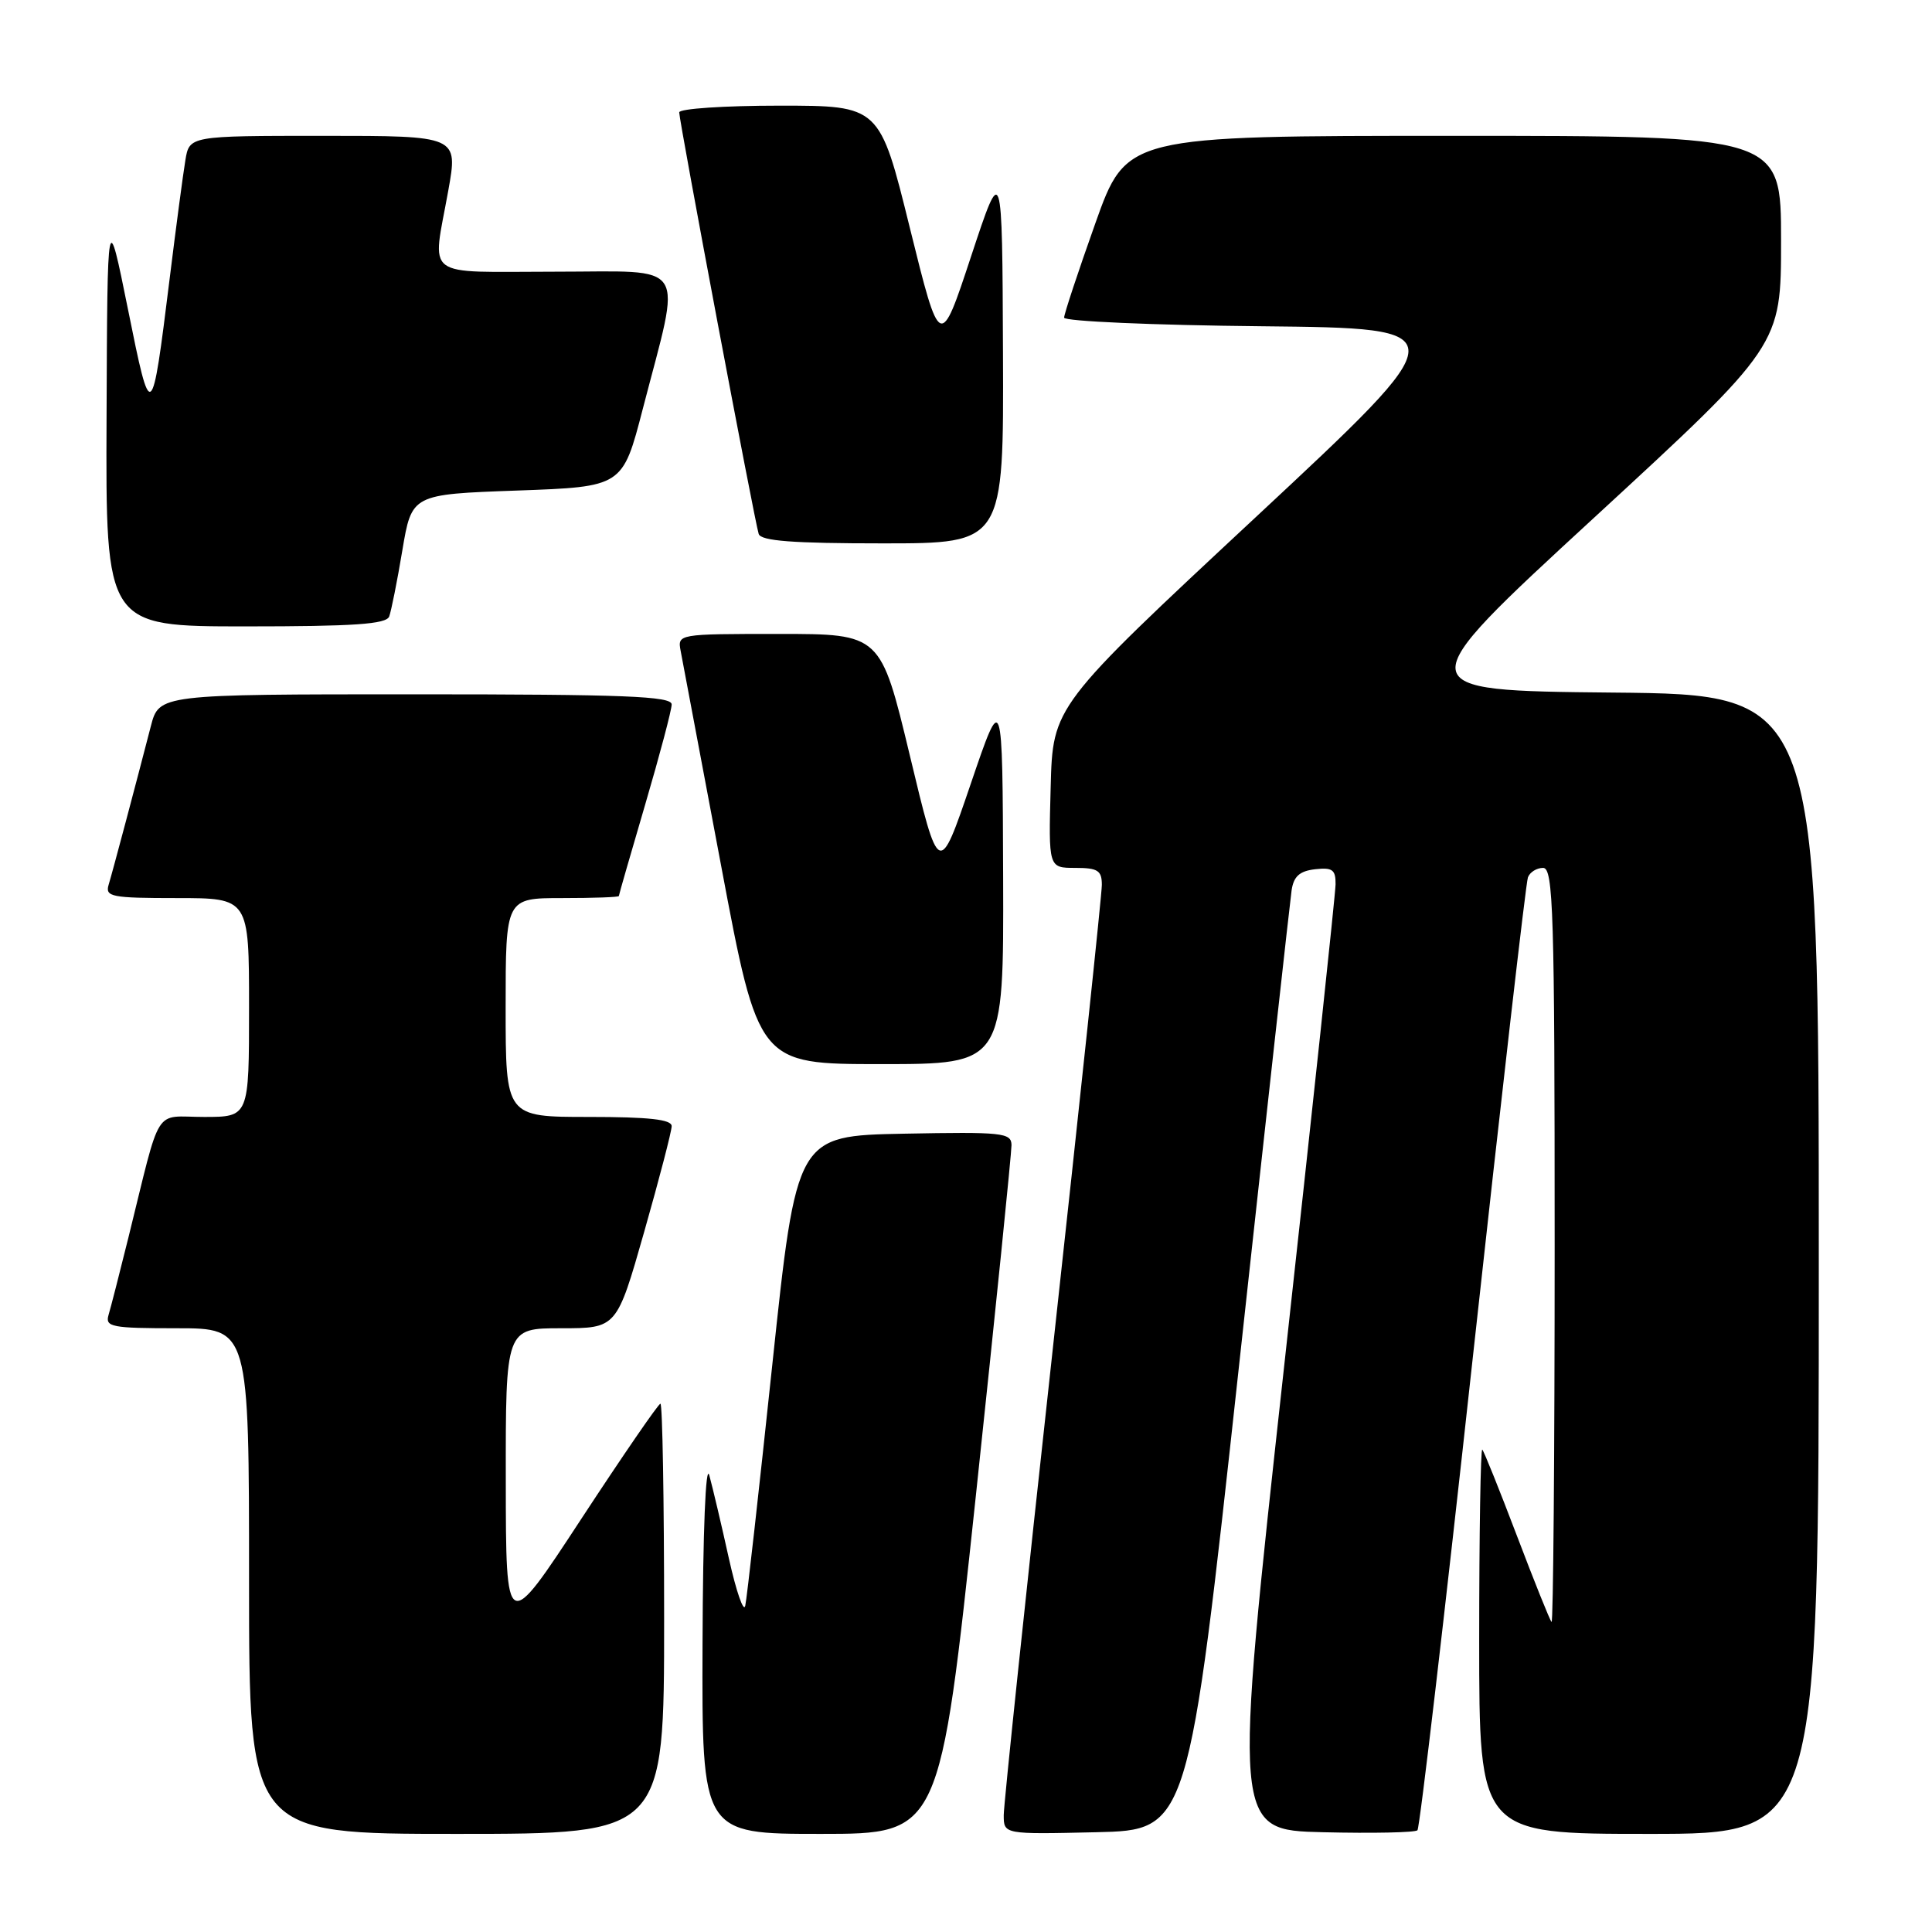 <?xml version="1.0" encoding="UTF-8" standalone="no"?>
<!DOCTYPE svg PUBLIC "-//W3C//DTD SVG 1.1//EN" "http://www.w3.org/Graphics/SVG/1.1/DTD/svg11.dtd" >
<svg xmlns="http://www.w3.org/2000/svg" xmlns:xlink="http://www.w3.org/1999/xlink" version="1.1" viewBox="0 0 256 256">
 <g >
 <path fill="currentColor"
d=" M 88.00 214.50 C 88.00 198.82 87.78 186.00 87.51 186.00 C 87.24 186.00 82.53 192.86 77.03 201.25 C 67.04 216.50 67.04 216.50 67.02 196.25 C 67.00 176.00 67.00 176.00 74.36 176.00 C 81.72 176.00 81.72 176.00 85.36 163.22 C 87.36 156.19 89.00 149.89 89.00 149.22 C 89.00 148.33 85.99 148.00 78.00 148.00 C 67.00 148.00 67.00 148.00 67.00 133.50 C 67.00 119.00 67.00 119.00 74.50 119.00 C 78.62 119.00 82.00 118.88 82.00 118.73 C 82.00 118.59 83.58 113.11 85.50 106.57 C 87.42 100.03 89.00 94.07 89.00 93.34 C 89.00 92.25 82.74 92.00 55.04 92.00 C 21.08 92.00 21.08 92.00 19.98 96.25 C 18.00 103.92 14.93 115.47 14.39 117.25 C 13.92 118.83 14.79 119.00 23.43 119.00 C 33.00 119.00 33.00 119.00 33.00 133.50 C 33.00 148.00 33.00 148.00 27.04 148.00 C 20.25 148.00 21.44 146.10 17.01 164.00 C 15.85 168.68 14.67 173.29 14.38 174.25 C 13.92 175.83 14.79 176.00 23.43 176.00 C 33.00 176.00 33.00 176.00 33.00 209.50 C 33.00 243.00 33.00 243.00 60.50 243.00 C 88.00 243.00 88.00 243.00 88.00 214.50 Z  M 129.30 198.25 C 131.92 173.64 134.04 152.70 134.03 151.72 C 134.00 150.09 132.83 149.97 119.77 150.22 C 105.55 150.50 105.55 150.50 102.34 180.77 C 100.58 197.41 98.97 211.81 98.75 212.77 C 98.54 213.72 97.56 210.90 96.58 206.50 C 95.61 202.10 94.44 197.15 93.99 195.50 C 93.51 193.73 93.14 202.82 93.09 217.75 C 93.00 243.00 93.00 243.00 108.77 243.00 C 124.54 243.00 124.54 243.00 129.30 198.25 Z  M 164.12 181.50 C 167.78 147.95 170.94 119.38 171.14 118.00 C 171.41 116.13 172.19 115.42 174.25 115.18 C 176.56 114.92 176.99 115.24 176.97 117.18 C 176.95 118.46 173.89 147.18 170.16 181.00 C 163.39 242.50 163.39 242.50 175.33 242.78 C 181.90 242.94 187.52 242.82 187.82 242.52 C 188.12 242.21 191.43 213.96 195.17 179.73 C 198.92 145.51 202.19 116.94 202.46 116.25 C 202.72 115.56 203.63 115.00 204.47 115.00 C 205.82 115.00 206.00 120.78 206.00 165.17 C 206.00 192.76 205.81 215.15 205.59 214.92 C 205.36 214.69 203.30 209.55 201.00 203.50 C 198.70 197.45 196.64 192.31 196.41 192.08 C 196.19 191.85 196.00 203.22 196.00 217.33 C 196.00 243.00 196.00 243.00 218.50 243.00 C 241.00 243.00 241.00 243.00 241.00 167.52 C 241.00 92.03 241.00 92.03 213.68 91.77 C 186.35 91.50 186.35 91.50 211.18 68.64 C 236.00 45.78 236.00 45.78 236.00 31.89 C 236.00 18.00 236.00 18.00 192.63 18.00 C 149.26 18.00 149.26 18.00 145.13 29.61 C 142.86 35.99 141.00 41.61 141.00 42.09 C 141.00 42.57 152.76 43.09 167.13 43.23 C 193.25 43.50 193.25 43.50 166.38 68.54 C 139.50 93.58 139.50 93.58 139.22 104.29 C 138.93 115.00 138.93 115.00 142.47 115.00 C 145.46 115.00 146.00 115.34 146.00 117.25 C 146.00 118.49 143.07 146.15 139.50 178.73 C 135.92 211.31 133.00 239.11 133.00 240.51 C 133.00 243.06 133.00 243.06 145.23 242.78 C 157.46 242.50 157.46 242.50 164.12 181.50 Z  M 132.92 116.25 C 132.84 91.50 132.84 91.50 128.63 103.86 C 124.42 116.22 124.42 116.22 120.56 100.11 C 116.69 84.00 116.69 84.00 103.23 84.00 C 89.81 84.00 89.77 84.01 90.19 86.25 C 90.43 87.49 92.84 100.31 95.56 114.75 C 100.50 141.00 100.50 141.00 116.75 141.00 C 133.00 141.00 133.00 141.00 132.92 116.25 Z  M 51.57 81.69 C 51.84 80.96 52.63 77.03 53.31 72.94 C 54.56 65.50 54.56 65.50 68.53 65.00 C 82.50 64.50 82.50 64.50 85.17 54.19 C 90.34 34.25 91.46 36.00 73.59 36.00 C 55.77 36.00 57.27 37.14 59.40 25.25 C 60.70 18.00 60.70 18.00 42.90 18.00 C 25.09 18.00 25.09 18.00 24.56 21.25 C 24.26 23.04 23.32 30.12 22.47 37.00 C 20.10 56.13 20.02 56.19 16.96 41.00 C 14.23 27.50 14.23 27.50 14.12 55.25 C 14.00 83.00 14.00 83.00 32.53 83.00 C 46.91 83.00 51.18 82.71 51.57 81.69 Z  M 132.90 46.75 C 132.80 21.50 132.80 21.50 128.68 33.95 C 124.57 46.40 124.57 46.40 120.56 30.20 C 116.56 14.00 116.56 14.00 103.28 14.00 C 95.98 14.00 90.00 14.40 90.00 14.89 C 90.00 16.08 100.00 69.15 100.53 70.75 C 100.83 71.68 105.03 72.00 116.97 72.00 C 133.00 72.00 133.00 72.00 132.90 46.75 Z "/>
</g>
</svg>